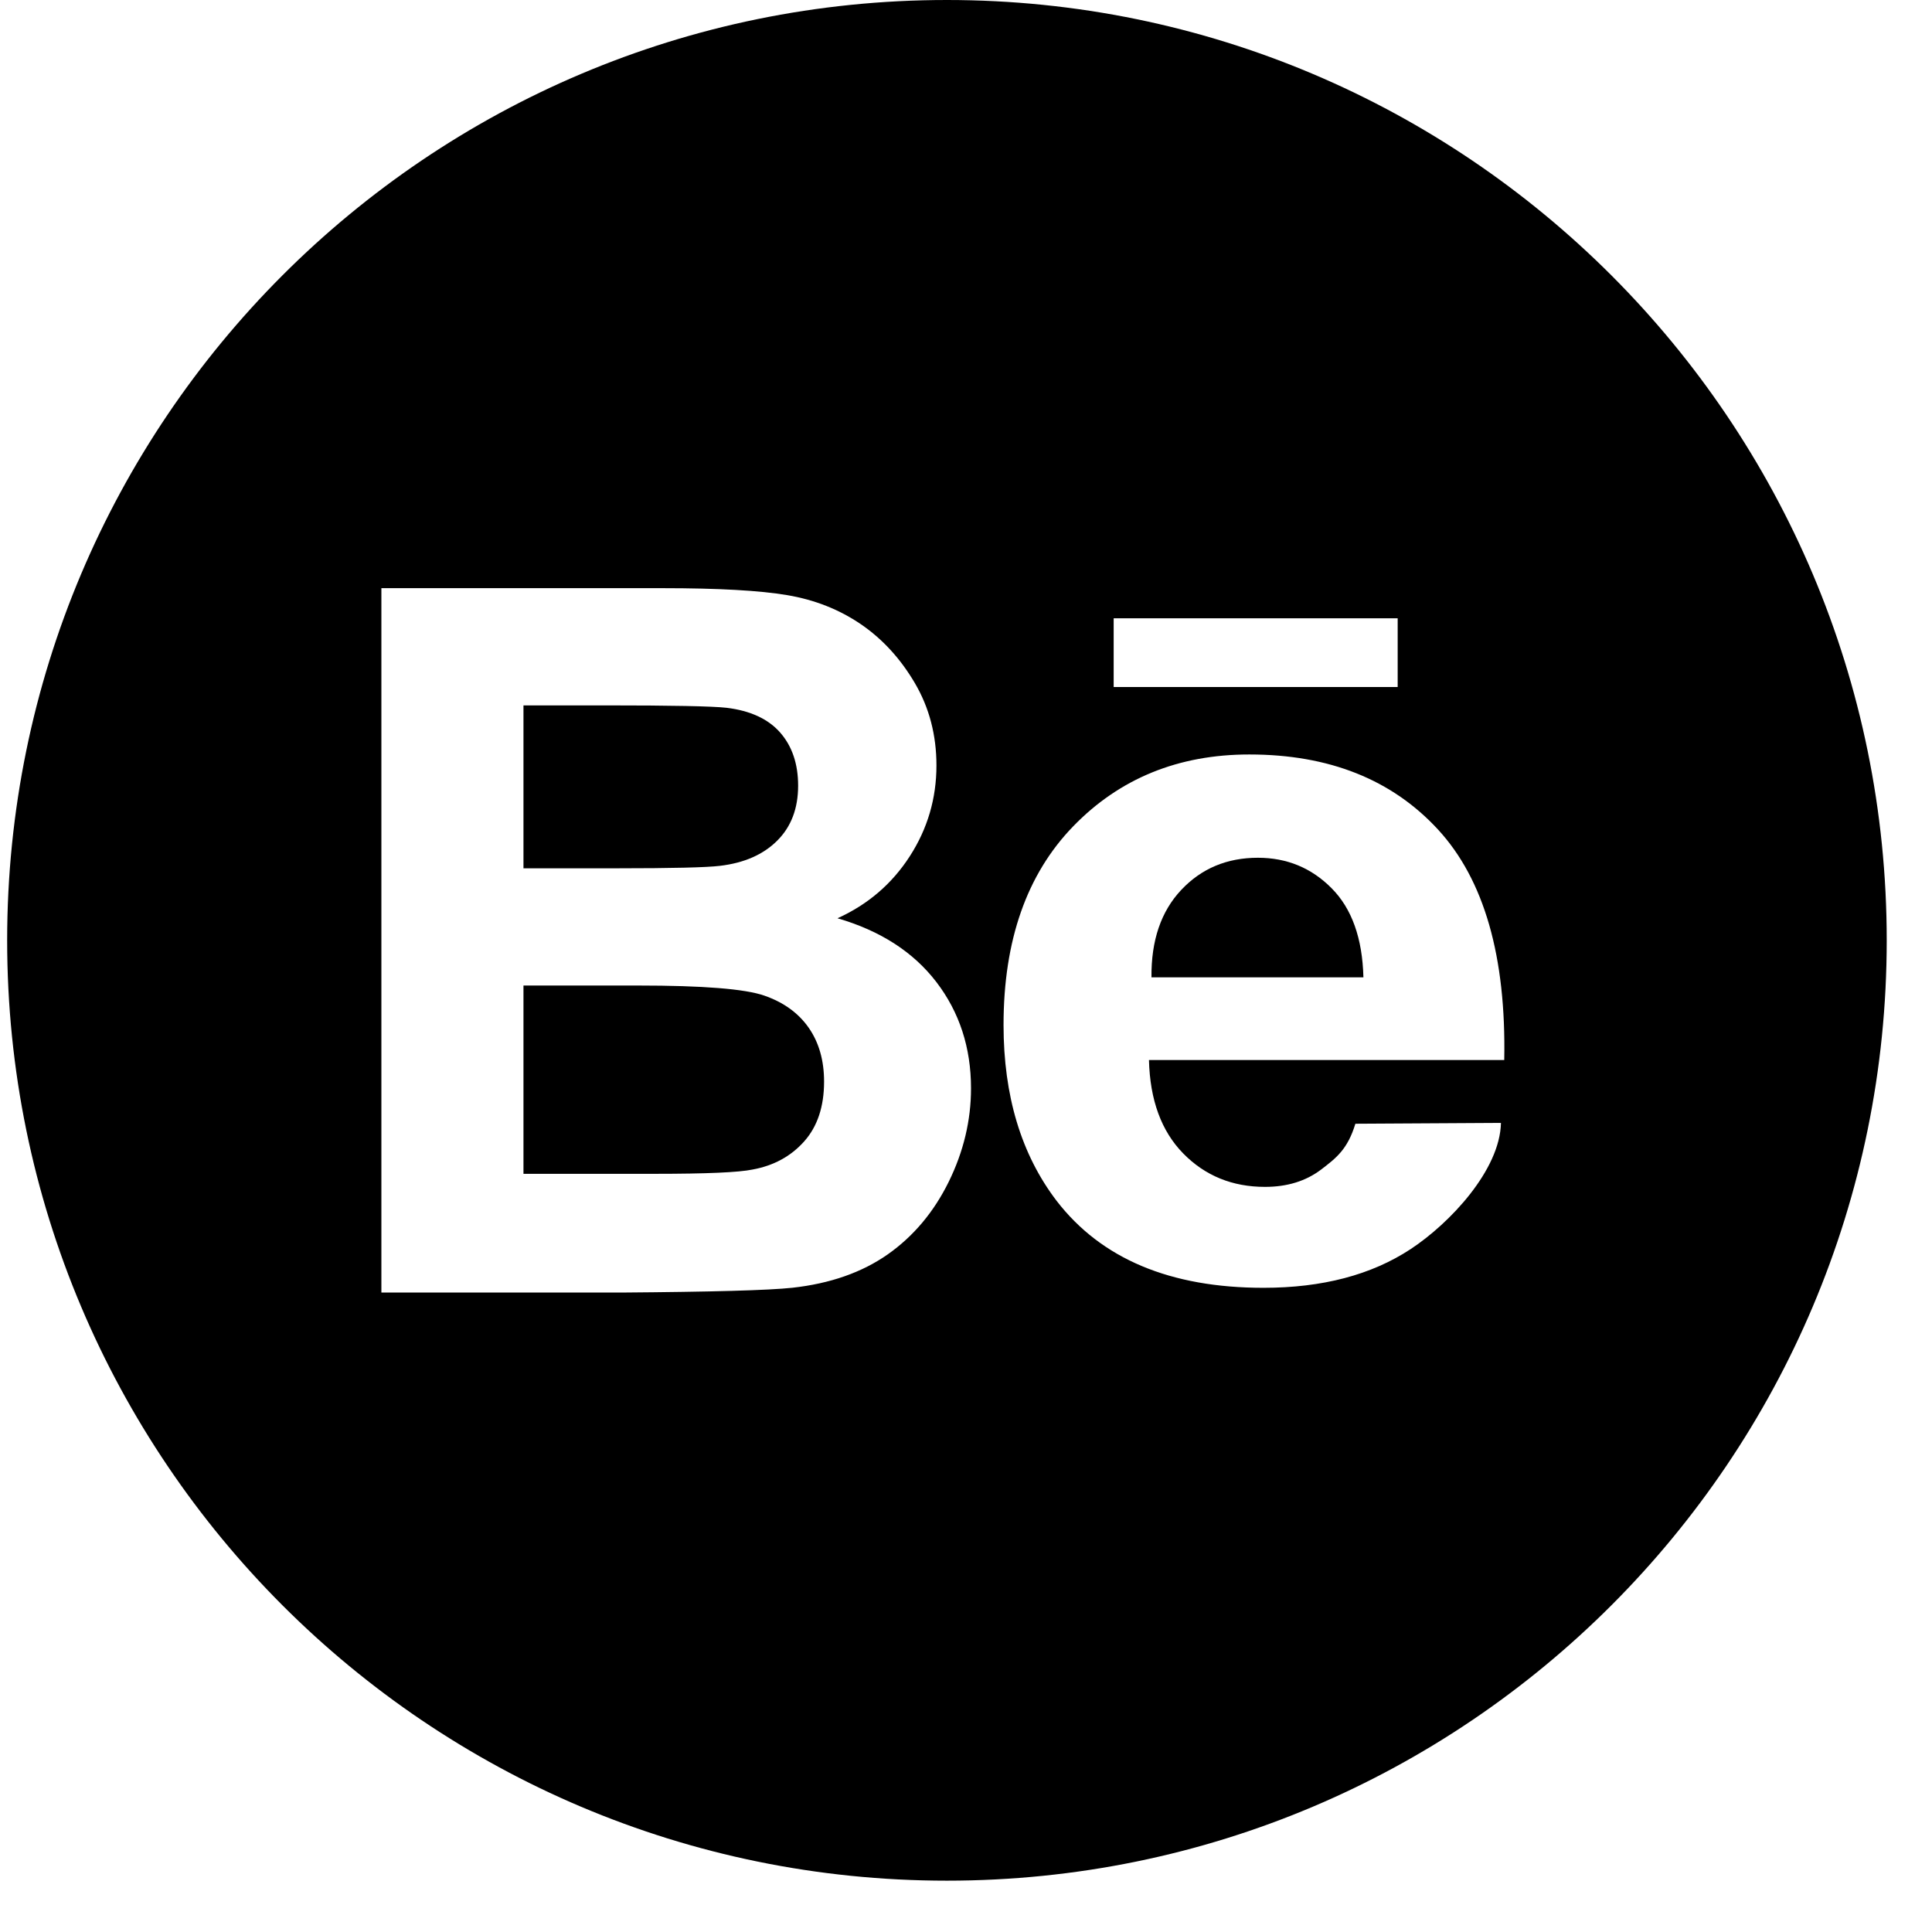 <svg width="37" height="37" viewBox="0 0 37 37" fill="none" xmlns="http://www.w3.org/2000/svg">
<path d="M24.091 16.427C23.498 16.427 23.009 16.632 22.622 17.043C22.235 17.454 22.045 18.012 22.052 18.717H26.111C26.092 17.969 25.889 17.4 25.502 17.011C25.116 16.621 24.645 16.427 24.091 16.427ZM14.637 19.067C14.266 18.938 13.462 18.874 12.223 18.874H10.025V22.48H12.545C13.525 22.48 14.148 22.453 14.412 22.398C14.817 22.324 15.146 22.145 15.401 21.859C15.655 21.574 15.782 21.192 15.782 20.714C15.782 20.309 15.684 19.965 15.488 19.683C15.291 19.401 15.008 19.196 14.637 19.067Z" fill="black"/>
<path d="M18.134 0C8.194 0 0.137 8.063 0.137 18.009C0.137 27.954 8.195 36.017 18.134 36.017C28.075 36.017 36.133 27.954 36.133 18.009C36.133 8.063 28.075 0 18.134 0ZM21.328 11.841H26.767V13.157H21.328V11.841ZM18.169 22.633C17.884 23.212 17.494 23.676 17.001 24.023C16.507 24.369 15.899 24.582 15.175 24.662C14.722 24.711 13.627 24.741 11.892 24.754H7.304V11.264H12.692C13.759 11.264 14.555 11.309 15.079 11.398C15.603 11.487 16.072 11.672 16.486 11.954C16.899 12.236 17.244 12.612 17.52 13.081C17.796 13.551 17.934 14.076 17.934 14.659C17.934 15.291 17.764 15.871 17.423 16.399C17.083 16.926 16.622 17.322 16.039 17.586C16.861 17.825 17.493 18.233 17.934 18.809C18.375 19.386 18.596 20.064 18.596 20.843C18.596 21.456 18.454 22.053 18.169 22.633ZM22.661 22.091C23.079 22.517 23.601 22.73 24.226 22.73C24.652 22.73 25.009 22.619 25.3 22.399C25.589 22.178 25.808 22.012 25.957 21.521L28.745 21.505C28.726 22.408 27.766 23.428 27.015 23.922C26.264 24.416 25.325 24.663 24.197 24.663C22.412 24.663 21.091 24.108 20.235 22.997C19.557 22.108 19.219 20.985 19.219 19.629C19.219 18.01 19.664 16.742 20.553 15.825C21.442 14.908 22.567 14.449 23.926 14.449C25.454 14.449 26.658 14.929 27.542 15.889C28.424 16.849 28.846 18.32 28.808 20.301H22.004C22.023 21.067 22.242 21.664 22.661 22.091Z" fill="black"/>
<path d="M13.786 16.582C14.252 16.527 14.618 16.366 14.885 16.099C15.152 15.833 15.285 15.482 15.285 15.046C15.285 14.629 15.17 14.29 14.94 14.028C14.711 13.768 14.368 13.61 13.915 13.555C13.645 13.524 12.87 13.509 11.588 13.509H10.025V16.629H11.809C12.87 16.629 13.529 16.613 13.786 16.582Z" fill="black"/>
</svg>
